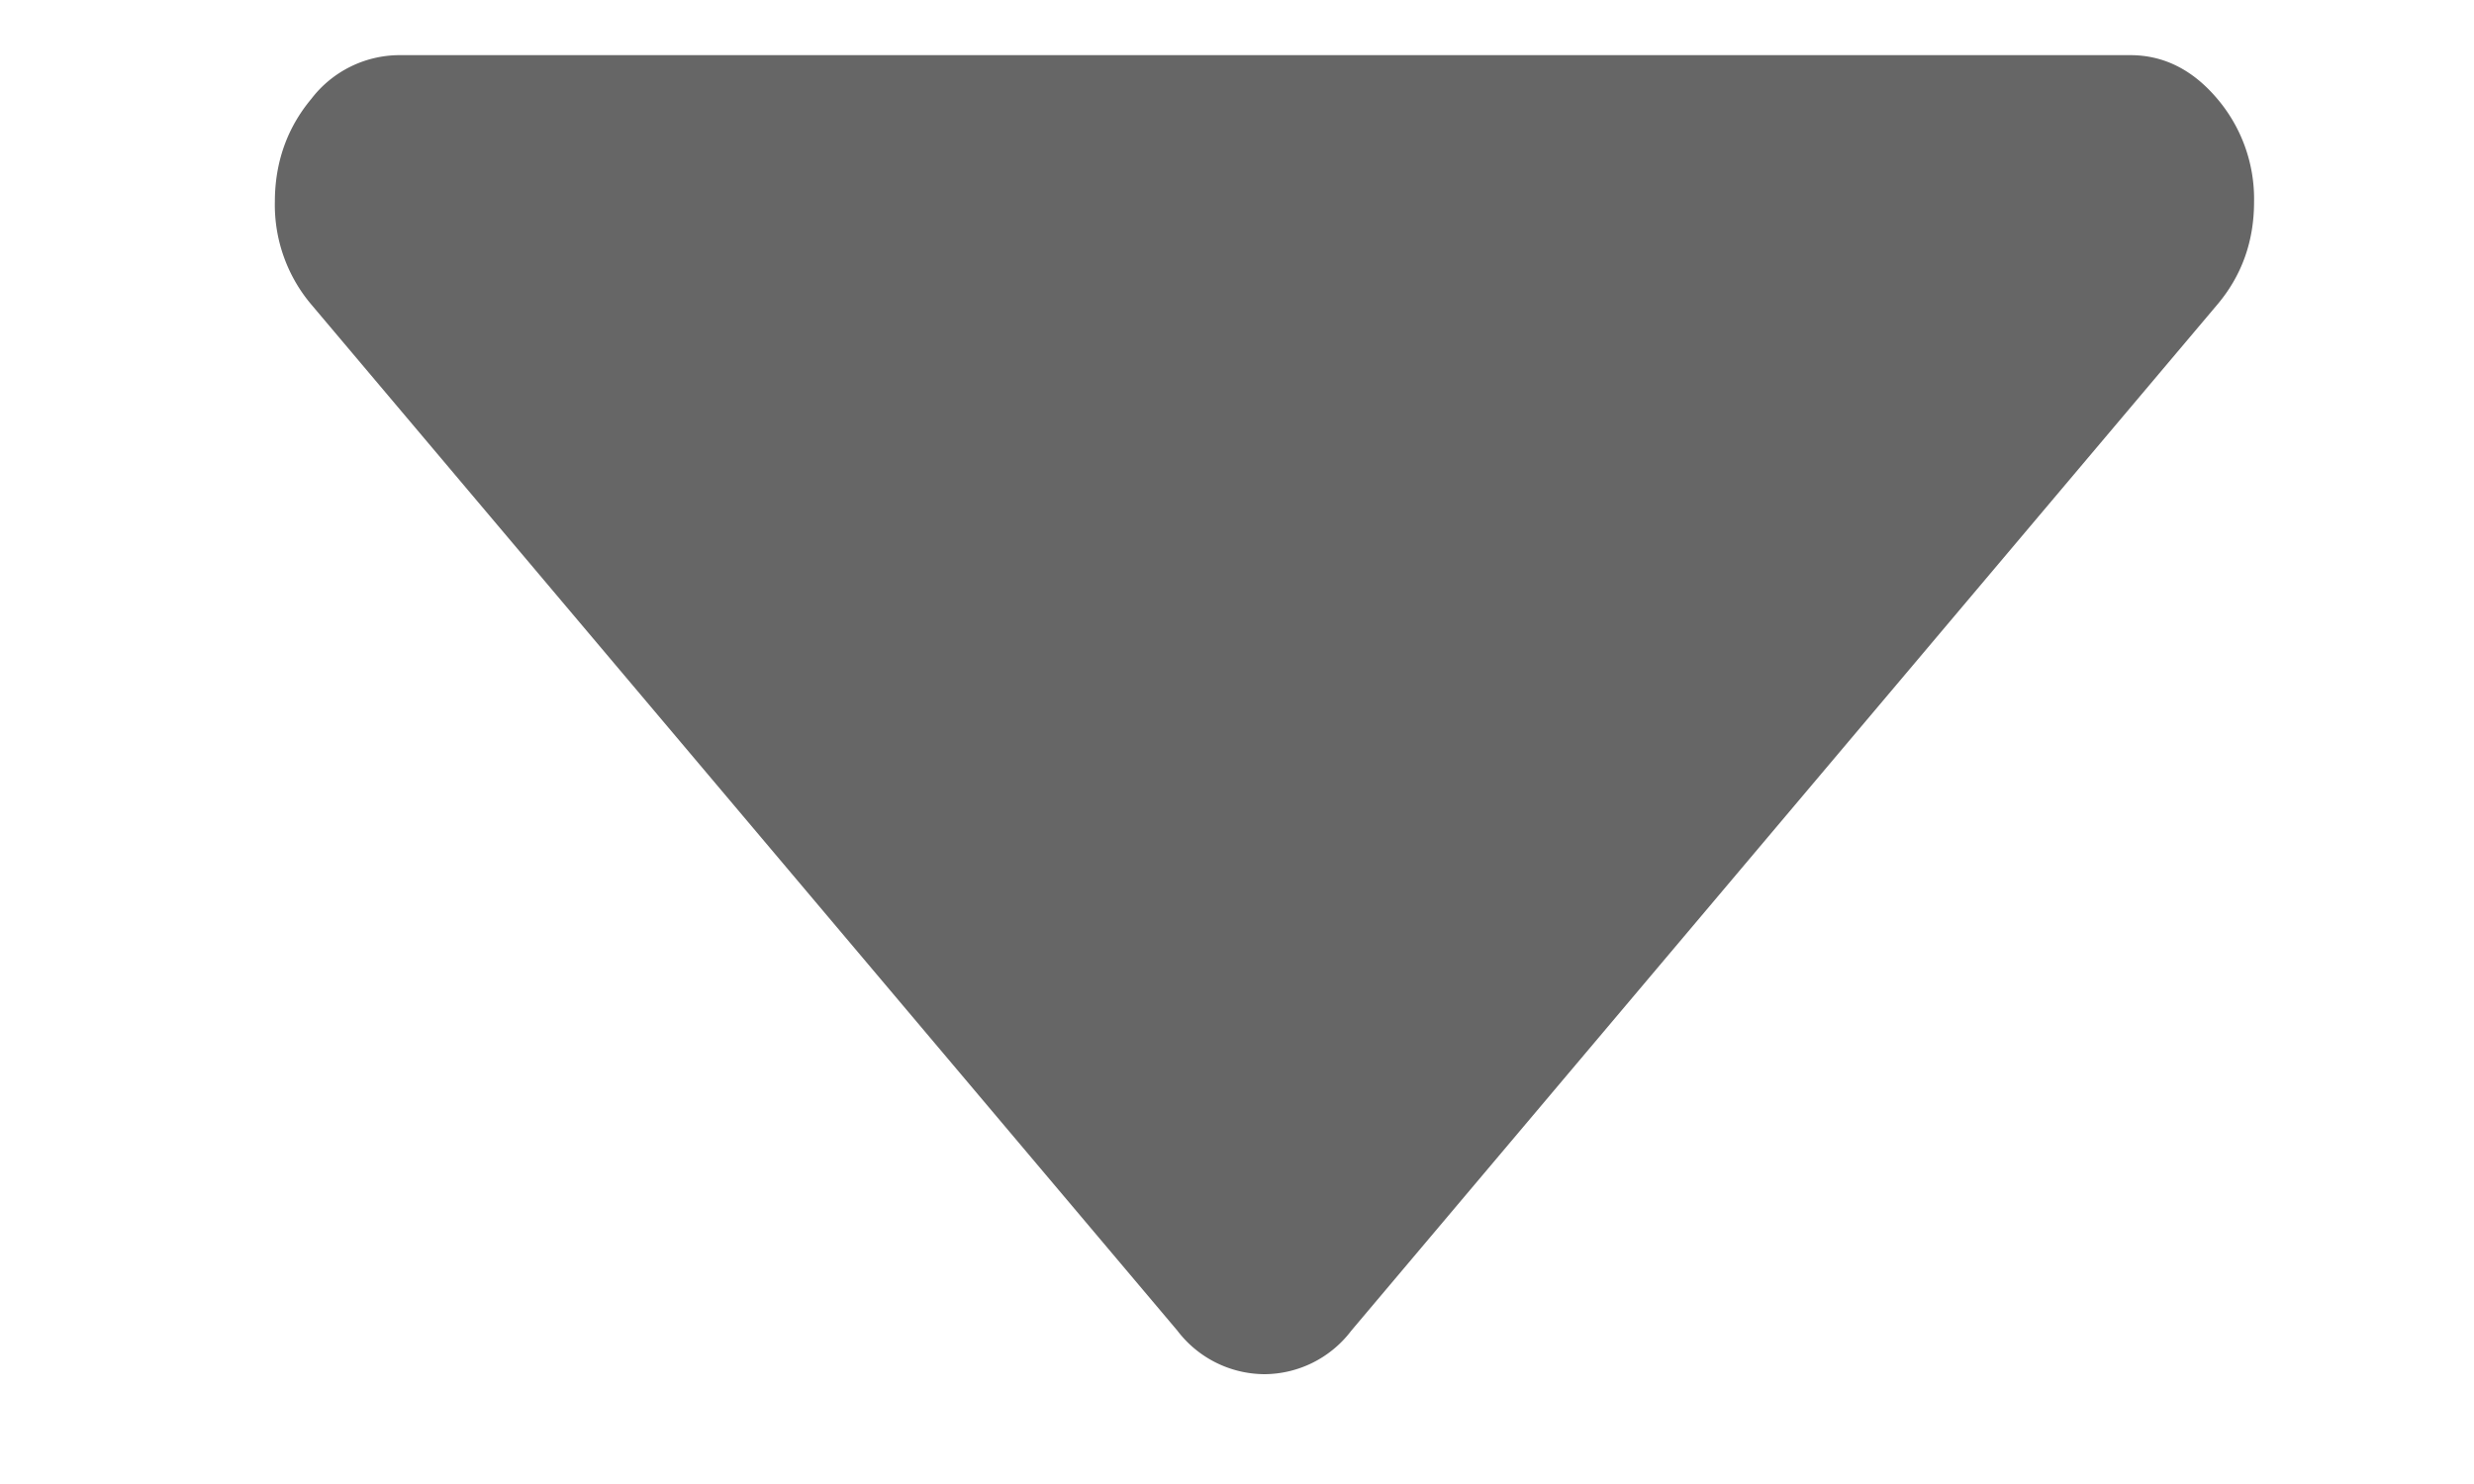 <svg xmlns="http://www.w3.org/2000/svg" width="10" height="6"><path d="M8.962 1.232l-3.5 4.148a.443.443 0 01-.351.176.445.445 0 01-.352-.176l-3.5-4.148a.624.624 0 01-.148-.416c0-.16.05-.3.148-.417a.45.45 0 01.352-.176h7c.135 0 .252.059.351.176a.625.625 0 01.149.417c0 .16-.05.299-.149.416z" fill="#666" fill-rule="nonzero"/></svg>